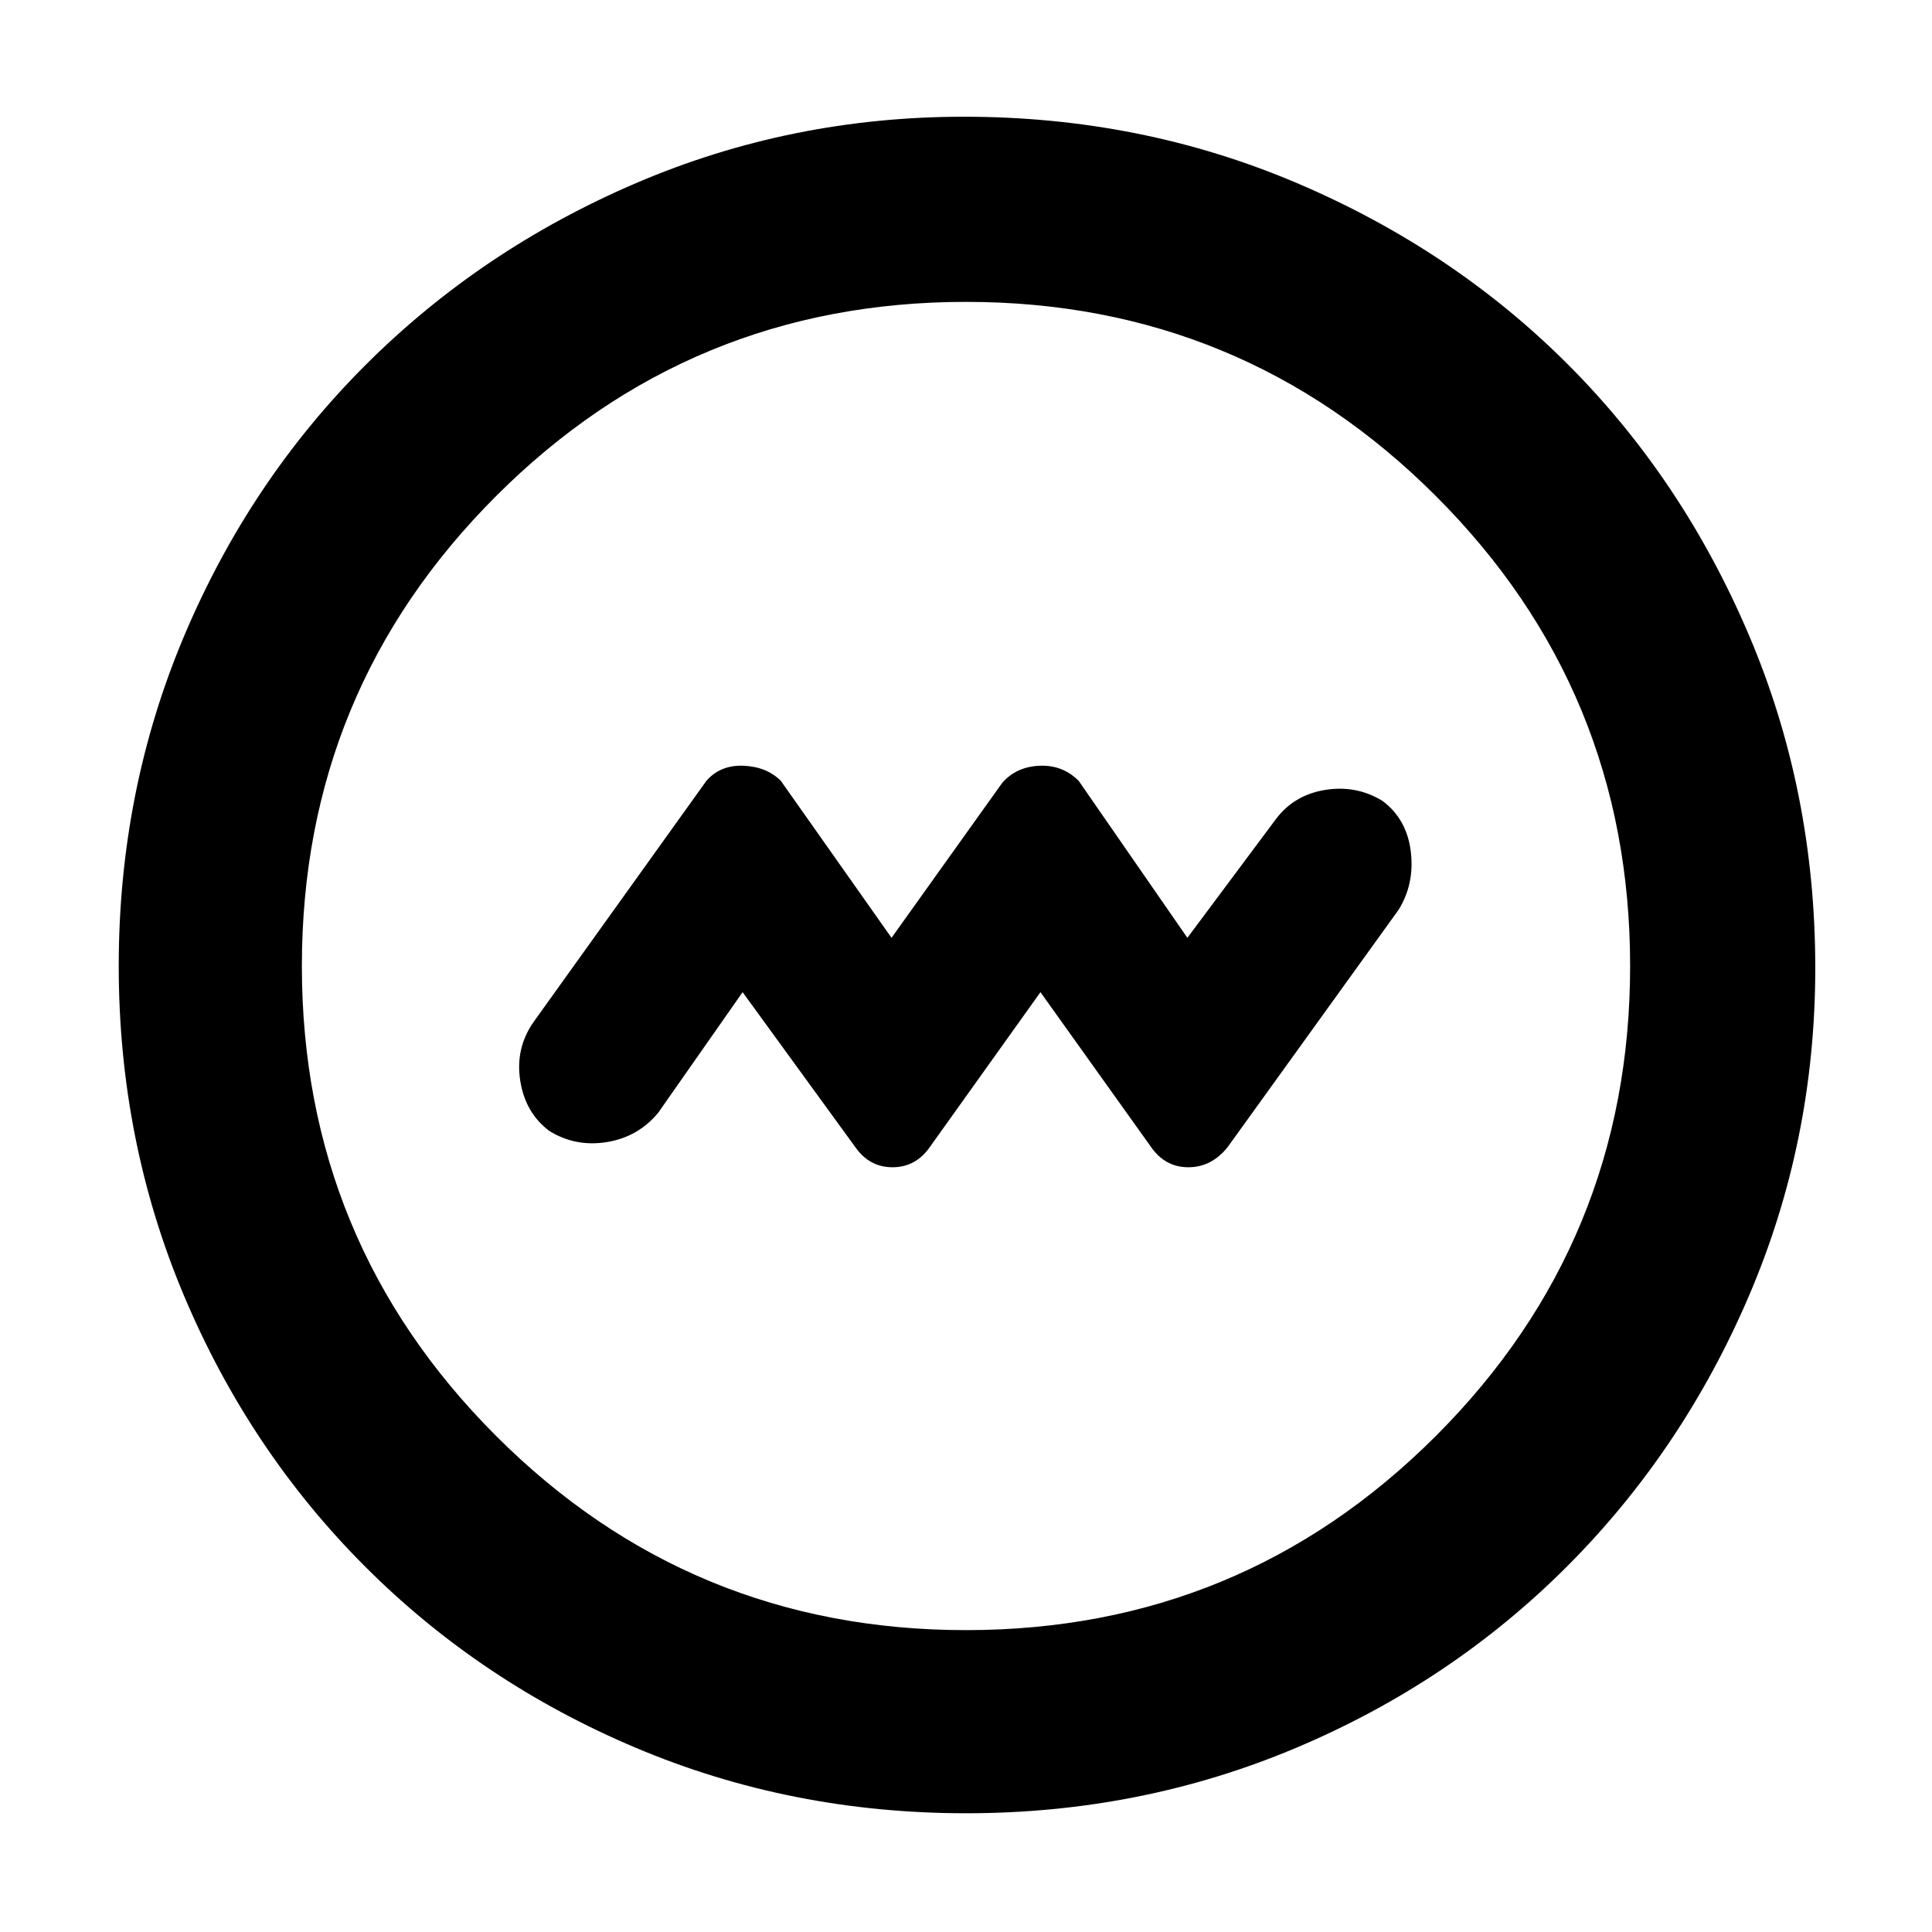 <svg xmlns="http://www.w3.org/2000/svg" height="48" width="48"><path d="m18.45 24.65 2.8 3.85q.35.5.925.5.575 0 .925-.5l2.75-3.85 2.75 3.85q.35.5.925.5.575 0 .975-.5l4.25-5.9q.4-.65.3-1.45-.1-.8-.7-1.25-.65-.4-1.425-.275t-1.225.725l-2.2 2.95-2.7-3.9q-.4-.4-.975-.375-.575.025-.925.425l-2.75 3.85-2.75-3.9q-.35-.35-.925-.375-.575-.025-.925.375l-4.3 6q-.45.65-.325 1.45.125.8.725 1.25.65.4 1.425.275t1.275-.725ZM24 45.05q-4.35 0-8.2-1.625-3.85-1.625-6.725-4.5Q6.2 36.05 4.575 32.2 2.95 28.35 2.95 24t1.625-8.2q1.625-3.85 4.5-6.725Q11.95 6.2 15.8 4.55q3.85-1.65 8.15-1.65 4.4 0 8.275 1.65t6.725 4.5q2.85 2.85 4.5 6.725 1.65 3.875 1.65 8.275 0 4.3-1.65 8.15-1.65 3.85-4.525 6.725-2.875 2.875-6.725 4.5-3.85 1.625-8.2 1.625Zm0-4.55q6.85 0 11.675-4.825Q40.5 30.85 40.5 24q0-6.85-4.825-11.675Q30.85 7.5 24 7.5q-6.85 0-11.675 4.825Q7.5 17.15 7.5 24q0 6.85 4.825 11.675Q17.15 40.5 24 40.5ZM24 24Z"/></svg>